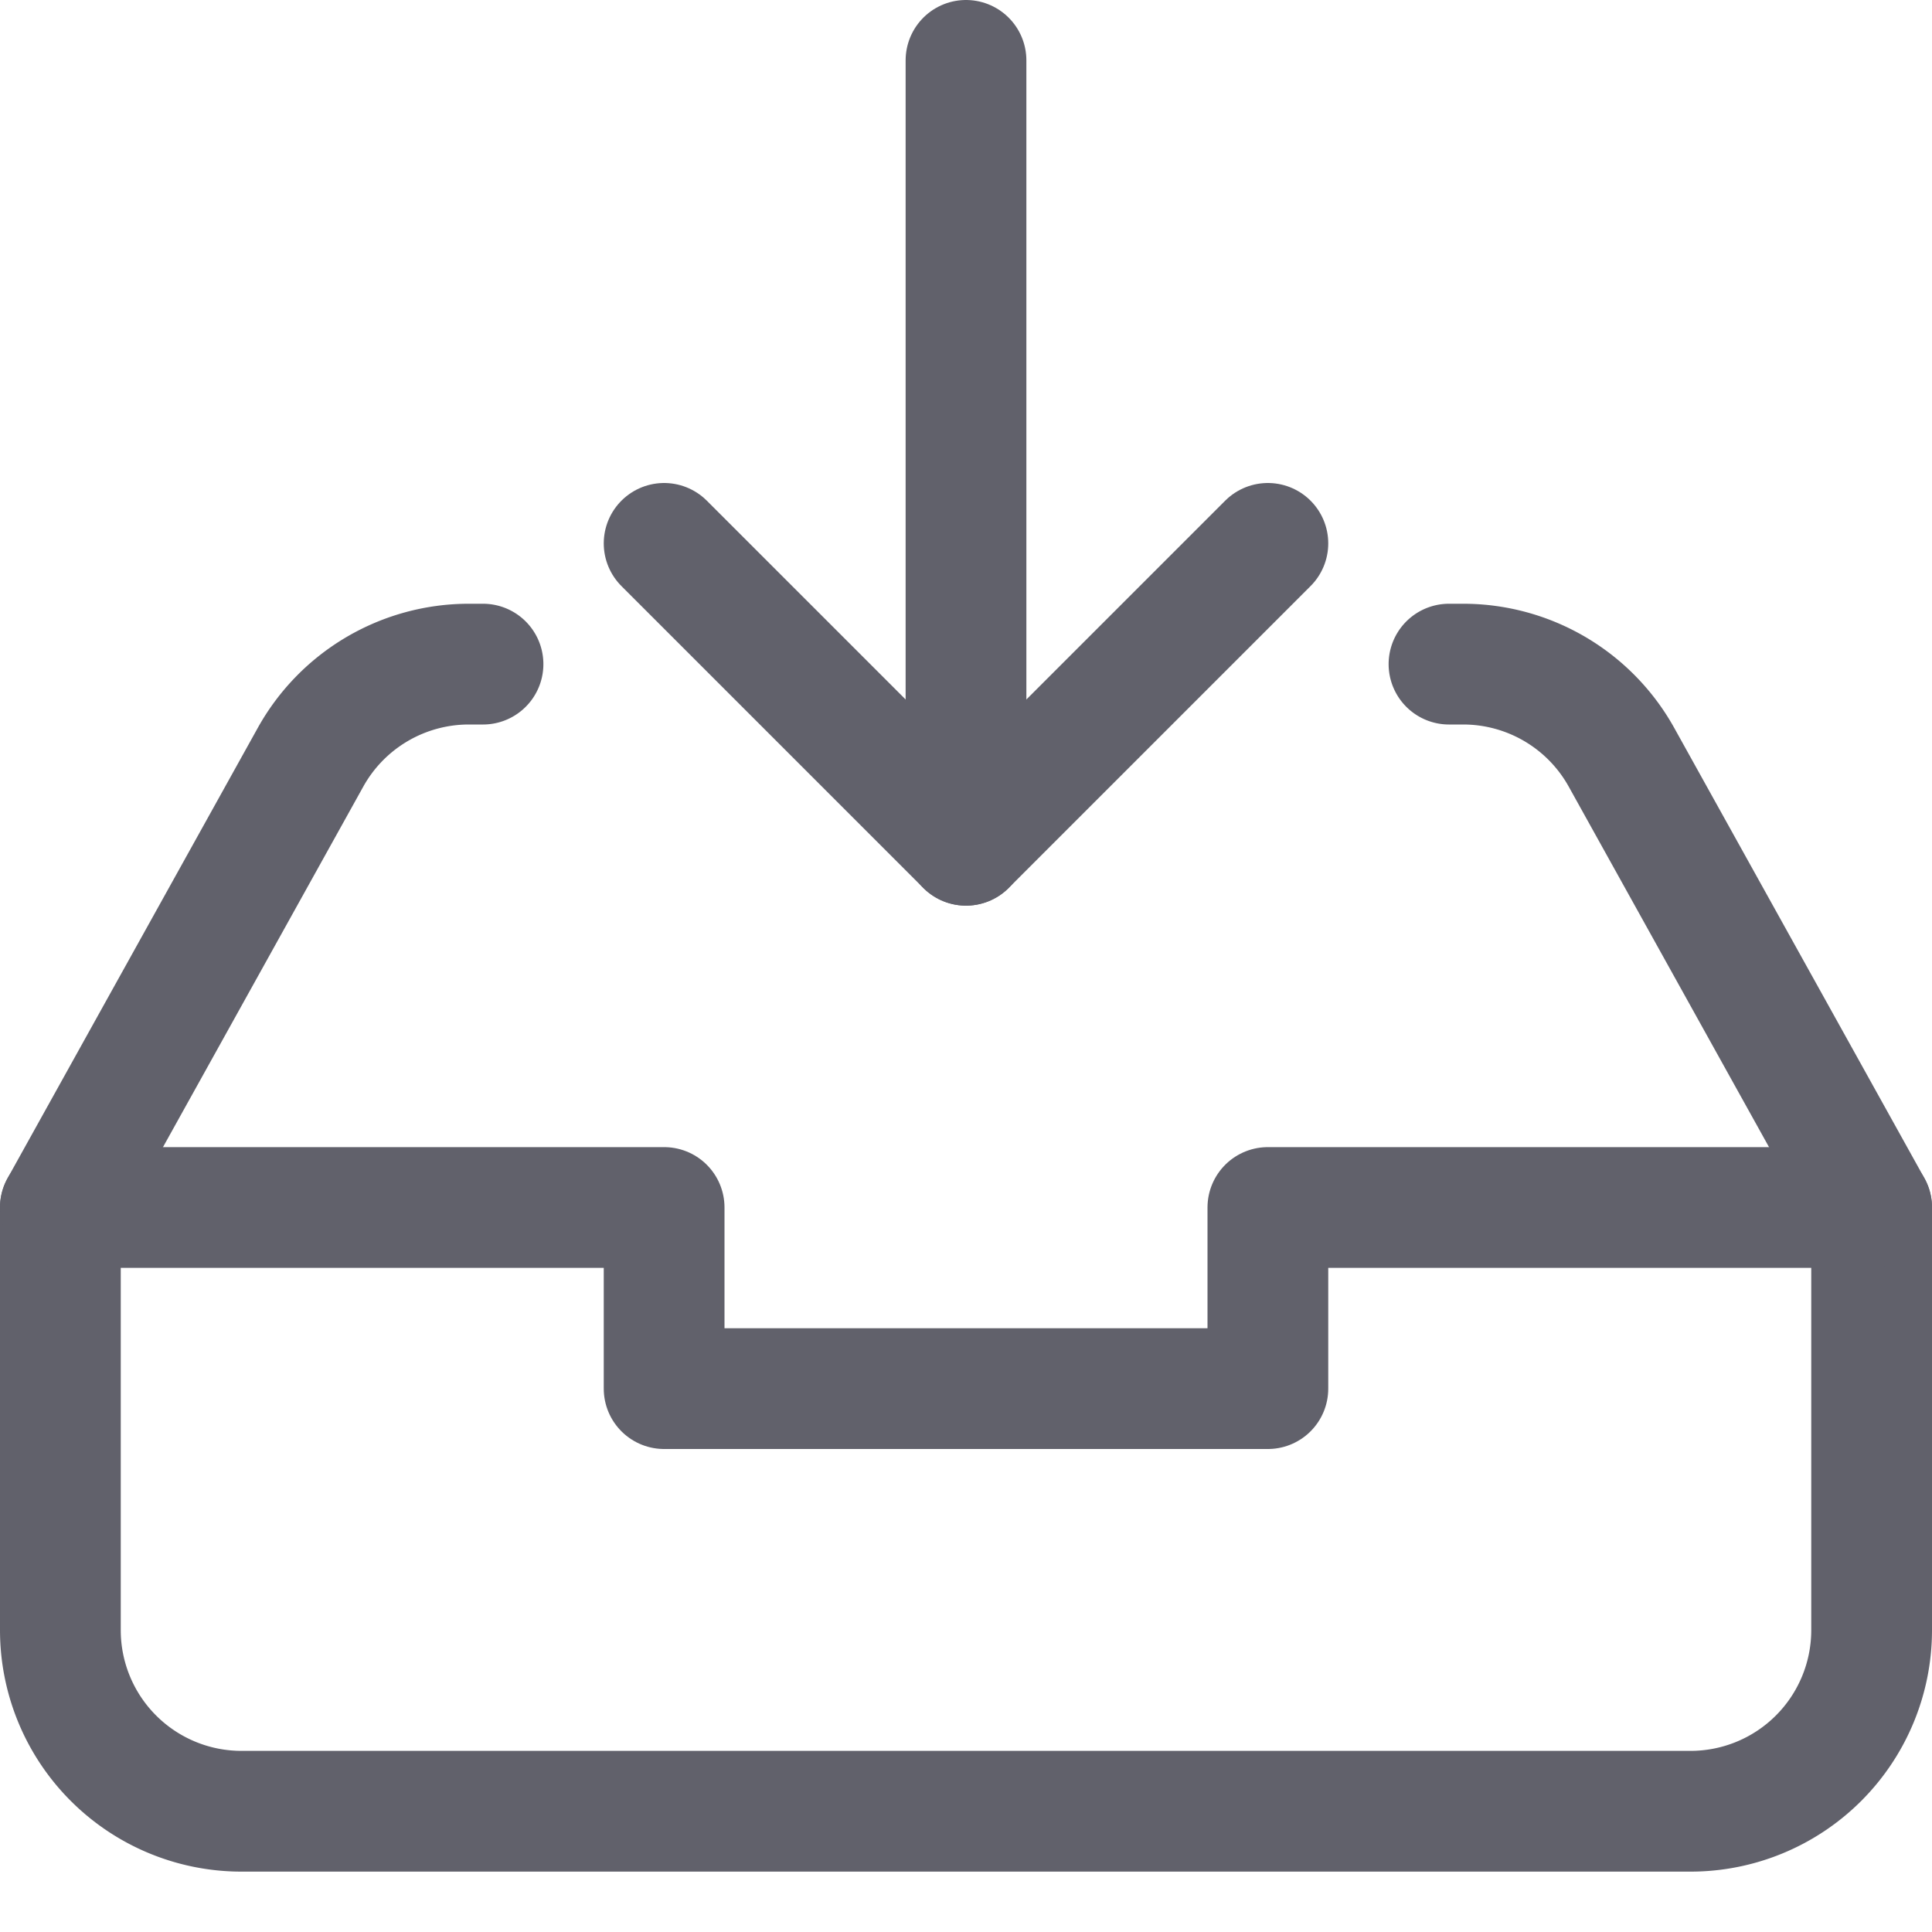 <svg xmlns="http://www.w3.org/2000/svg" height="24" width="24" viewBox="0 0 32 32"><g stroke-linecap="round" fill="#61616b" stroke-linejoin="round" class="nc-icon-wrapper"><line data-cap="butt" data-color="color-2" x1="16" y1="1" x2="16" y2="14" fill="none" stroke="#61616b" stroke-width="2"></line><path d="M24,11h.235a3,3,0,0,1,2.622,1.543L31,20v7a3,3,0,0,1-3,3H4a3,3,0,0,1-3-3V20l4.143-7.457A3,3,0,0,1,7.765,11H8" fill="none" stroke="#61616b" stroke-width="2"></path><polyline data-color="color-2" points="21 9 16 14 11 9" fill="none" stroke="#61616b" stroke-width="2"></polyline><polyline data-cap="butt" points="31 20 21 20 21 23 11 23 11 20 1 20" fill="none" stroke="#61616b" stroke-width="2"></polyline></g></svg>